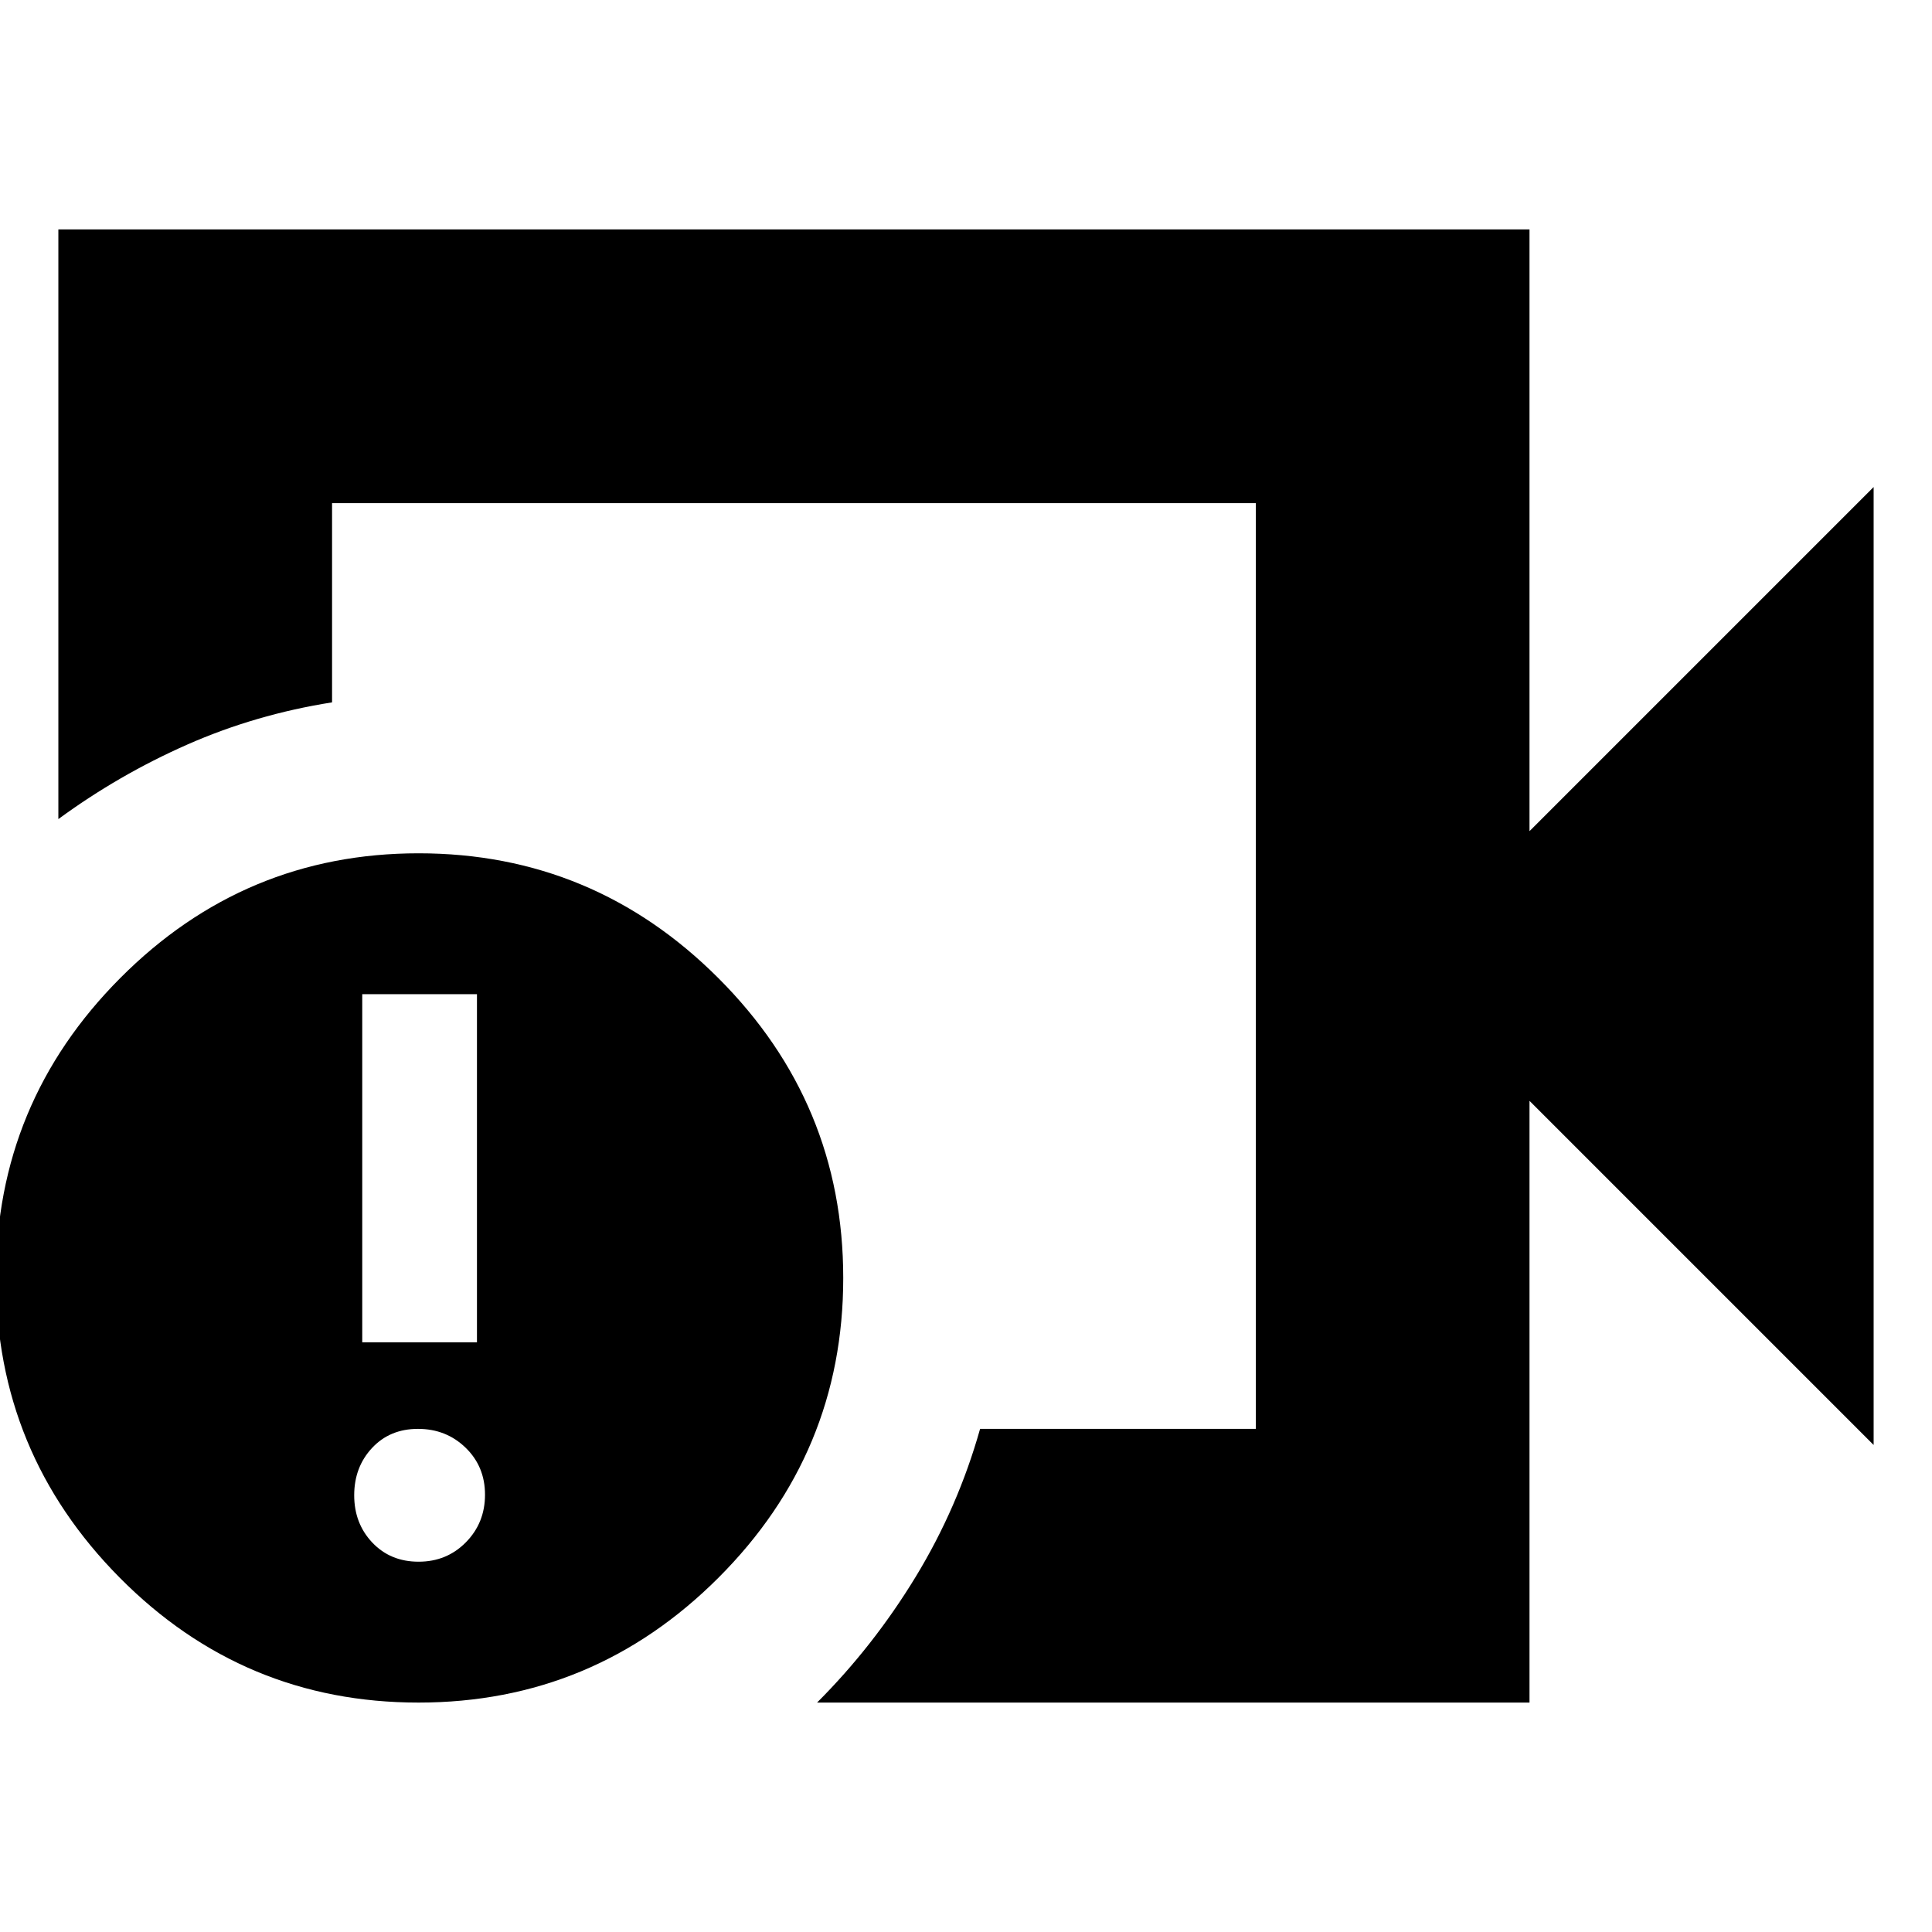 <svg xmlns="http://www.w3.org/2000/svg" height="24" viewBox="0 -960 960 960" width="24"><path d="M395-480Zm365 366H406q28-28 49-62.5t32-73.5h137v-460H165v99q-38 6-72 21t-64 37v-293h731v299l171-171v476L760-413v299Zm-552.04 0Q121-114 59.5-176.04-2-238.08-2-325.04-2-412 59.74-474q61.73-62 148.26-62 86.95 0 148.97 62.04 62.03 62.04 62.03 149Q419-238 356.96-176q-62.04 62-149 62Zm.04-70q14 0 23.5-9.64 9.5-9.65 9.5-23.65 0-14-9.64-23.35-9.65-9.36-23.65-9.36-14 0-22.85 9.5Q176-231 176-217t9 23.5q9 9.5 23 9.5Zm-28-109h57v-173h-57v173Z"/></svg>